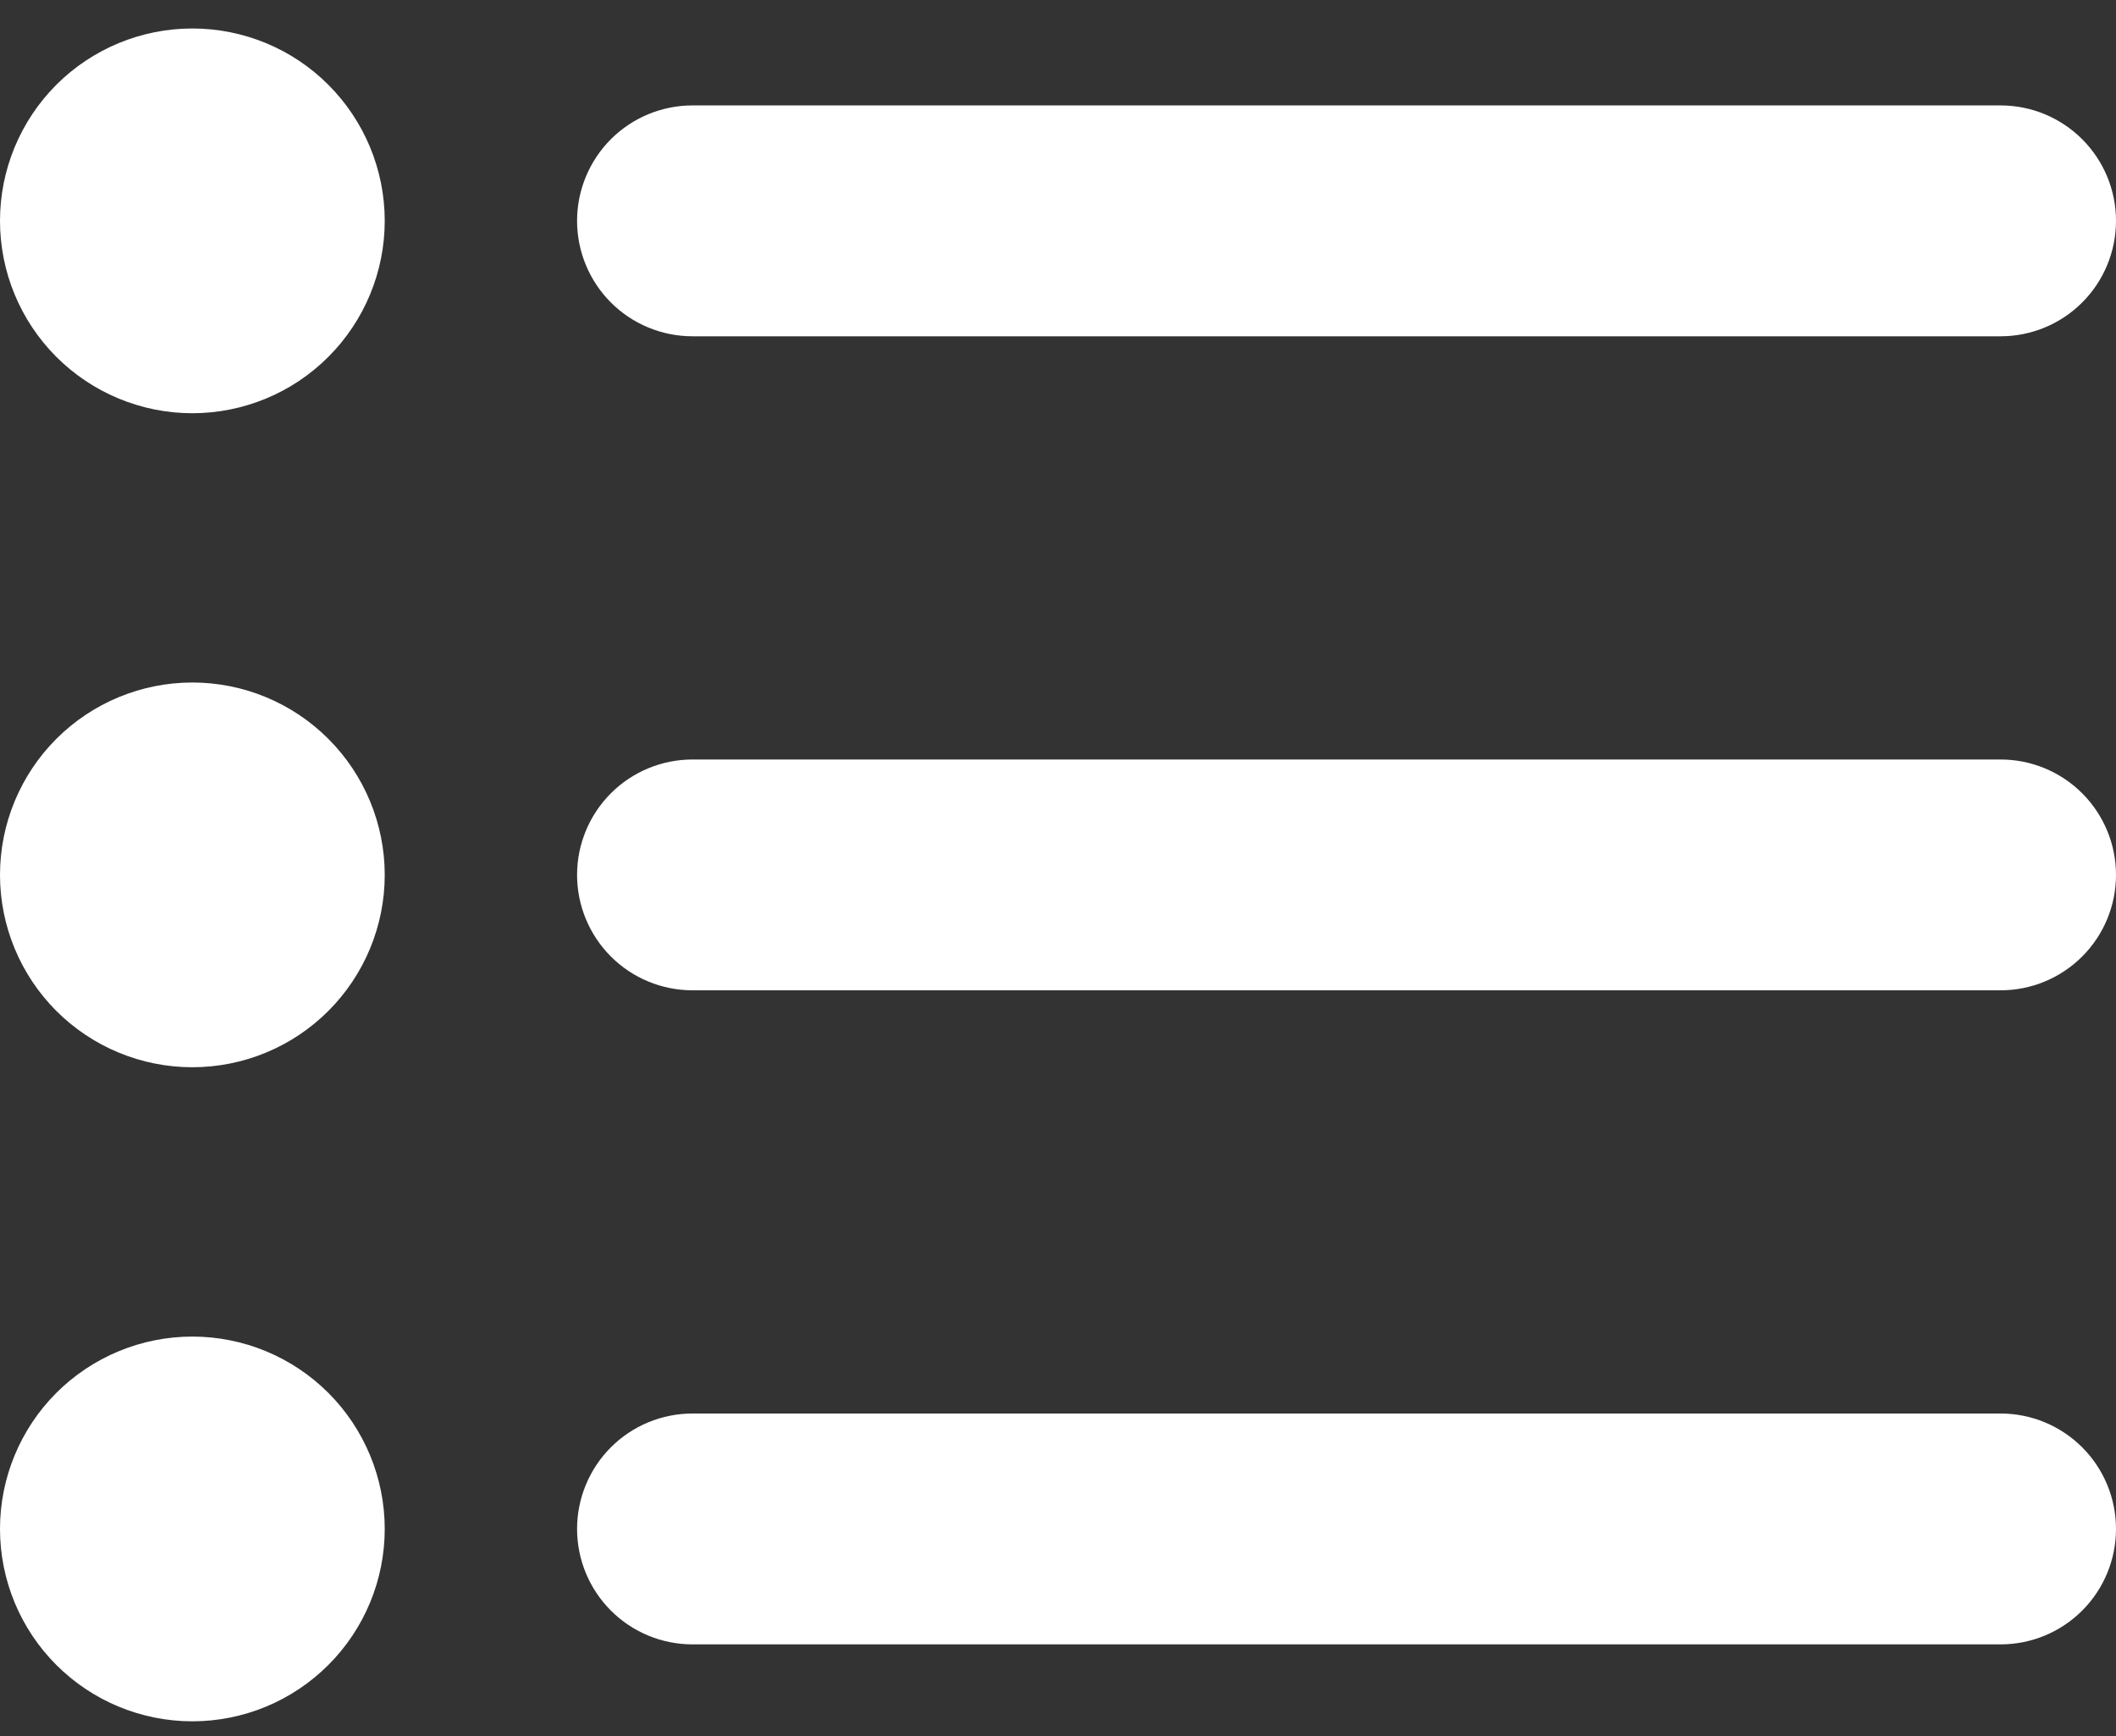 <svg width="39" height="32" viewBox="0 0 39 32" fill="none" xmlns="http://www.w3.org/2000/svg">
<rect x="0" y="0" width="39" height="32" fill="#333333" stroke="none"/>
<path fill-rule="evenodd" clip-rule="evenodd" d="M3.545 7.616C4.486 7.616 5.388 7.242 6.052 6.577C6.717 5.912 7.091 5.011 7.091 4.07C7.091 3.13 6.717 2.228 6.052 1.563C5.388 0.898 4.486 0.525 3.545 0.525C2.605 0.525 1.703 0.898 1.038 1.563C0.374 2.228 0 3.13 0 4.07C0 5.011 0.374 5.912 1.038 6.577C1.703 7.242 2.605 7.616 3.545 7.616ZM12.764 1.943C12.199 1.943 11.658 2.167 11.259 2.566C10.861 2.965 10.636 3.506 10.636 4.07C10.636 4.635 10.861 5.176 11.259 5.575C11.658 5.974 12.199 6.198 12.764 6.198H36.873C37.437 6.198 37.978 5.974 38.377 5.575C38.776 5.176 39 4.635 39 4.07C39 3.506 38.776 2.965 38.377 2.566C37.978 2.167 37.437 1.943 36.873 1.943H12.764ZM12.764 26.052C12.199 26.052 11.658 26.276 11.259 26.675C10.861 27.074 10.636 27.615 10.636 28.179C10.636 28.744 10.861 29.285 11.259 29.684C11.658 30.083 12.199 30.307 12.764 30.307H36.873C37.437 30.307 37.978 30.083 38.377 29.684C38.776 29.285 39 28.744 39 28.179C39 27.615 38.776 27.074 38.377 26.675C37.978 26.276 37.437 26.052 36.873 26.052H12.764ZM10.636 16.125C10.636 15.561 10.861 15.02 11.259 14.621C11.658 14.222 12.199 13.998 12.764 13.998H36.873C37.437 13.998 37.978 14.222 38.377 14.621C38.776 15.02 39 15.561 39 16.125C39 16.689 38.776 17.23 38.377 17.629C37.978 18.028 37.437 18.252 36.873 18.252H12.764C12.199 18.252 11.658 18.028 11.259 17.629C10.861 17.23 10.636 16.689 10.636 16.125ZM7.091 16.125C7.091 17.065 6.717 17.967 6.052 18.632C5.388 19.297 4.486 19.67 3.545 19.67C2.605 19.67 1.703 19.297 1.038 18.632C0.374 17.967 0 17.065 0 16.125C0 15.185 0.374 14.283 1.038 13.618C1.703 12.953 2.605 12.579 3.545 12.579C4.486 12.579 5.388 12.953 6.052 13.618C6.717 14.283 7.091 15.185 7.091 16.125ZM3.545 31.725C4.486 31.725 5.388 31.351 6.052 30.686C6.717 30.022 7.091 29.12 7.091 28.179C7.091 27.239 6.717 26.337 6.052 25.672C5.388 25.008 4.486 24.634 3.545 24.634C2.605 24.634 1.703 25.008 1.038 25.672C0.374 26.337 0 27.239 0 28.179C0 29.12 0.374 30.022 1.038 30.686C1.703 31.351 2.605 31.725 3.545 31.725Z" fill="white"/>
</svg>
